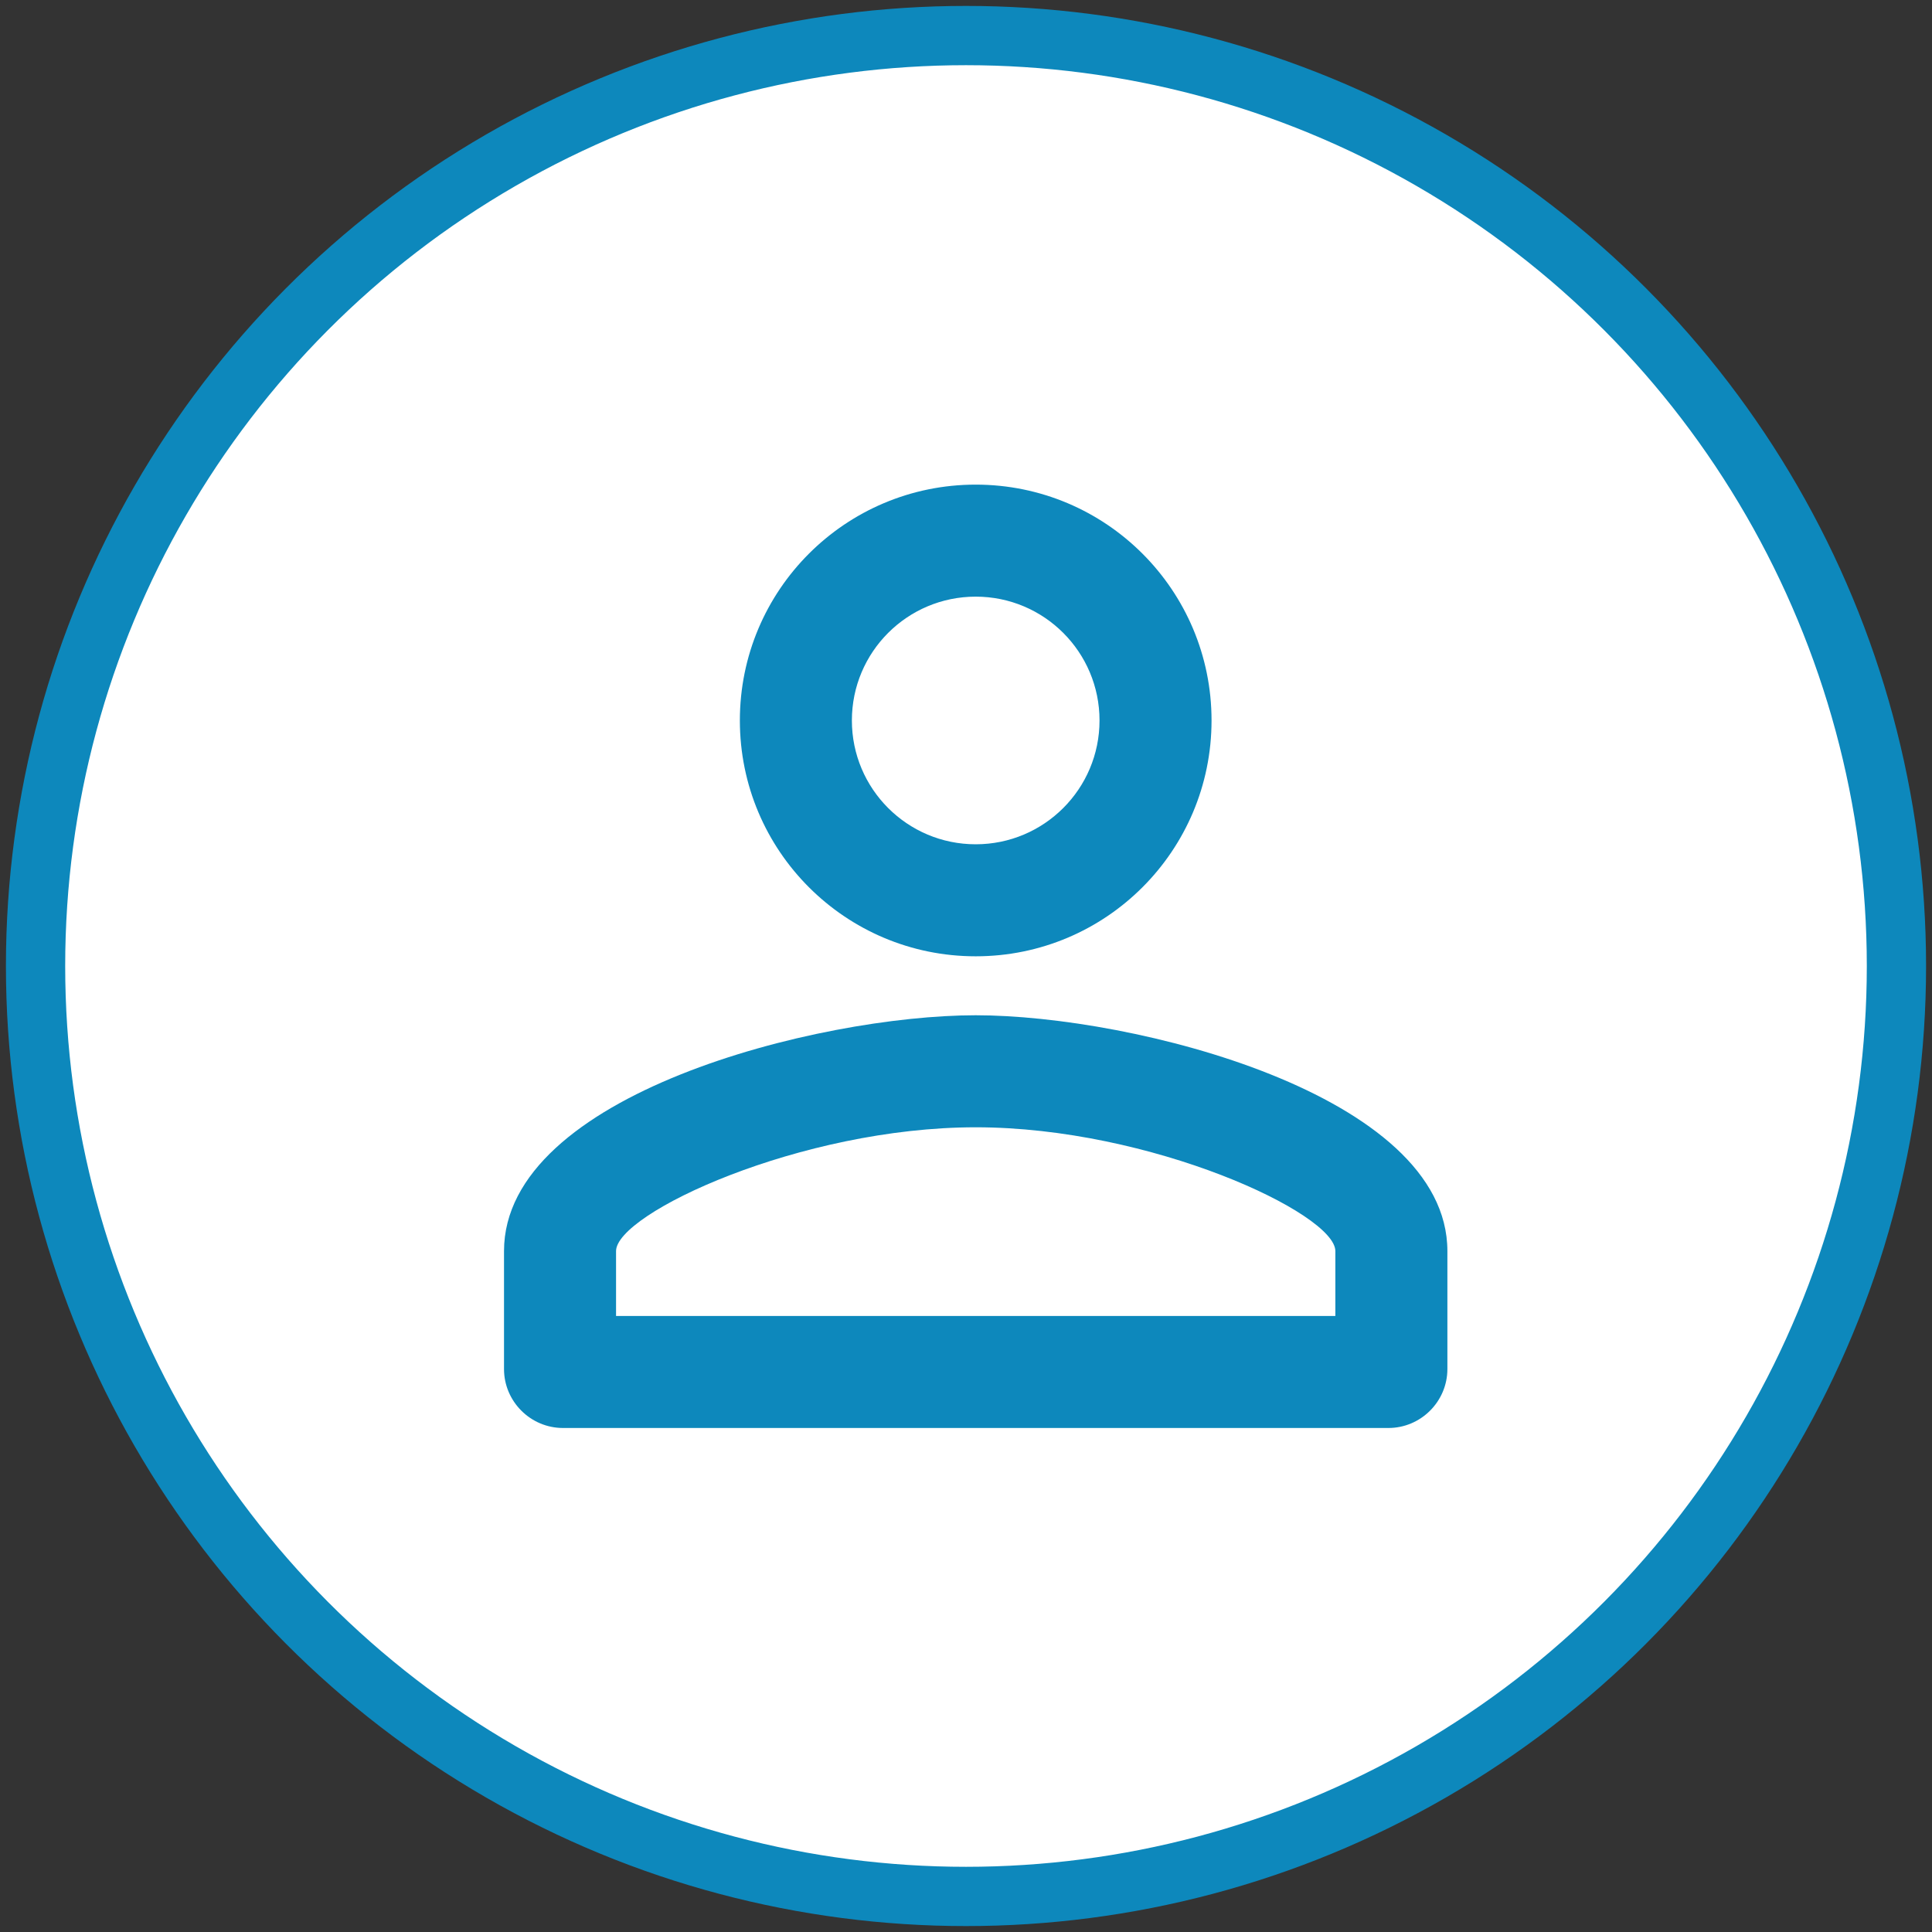 <svg width="163" height="163" viewBox="0 0 163 163" fill="none" xmlns="http://www.w3.org/2000/svg">
<rect x="0" y="0" width="163" height="163" fill="#333333" stroke="none"/>
<circle cx="81.5" cy="81.5" r="78.5" fill="white" stroke="#0D88BC" stroke-width="5"/>
<path d="M82.319 50.338C88.089 50.338 92.765 55.014 92.765 60.784C92.765 66.555 88.089 71.231 82.319 71.231C76.548 71.231 71.872 66.555 71.872 60.784C71.872 55.014 76.548 50.338 82.319 50.338ZM82.319 95.108C97.093 95.108 112.662 102.37 112.662 105.554V111.026H51.975V105.554C51.975 102.37 67.545 95.108 82.319 95.108ZM82.319 40.887C71.325 40.887 62.421 49.791 62.421 60.784C62.421 71.778 71.325 80.682 82.319 80.682C93.312 80.682 102.216 71.778 102.216 60.784C102.216 49.791 93.312 40.887 82.319 40.887ZM82.319 85.656C69.037 85.656 42.523 92.322 42.523 105.554V115.503C42.523 118.238 44.762 120.477 47.498 120.477H117.139C119.875 120.477 122.114 118.238 122.114 115.503V105.554C122.114 92.322 95.6 85.656 82.319 85.656Z" fill="#0D88BC"/>
</svg>
